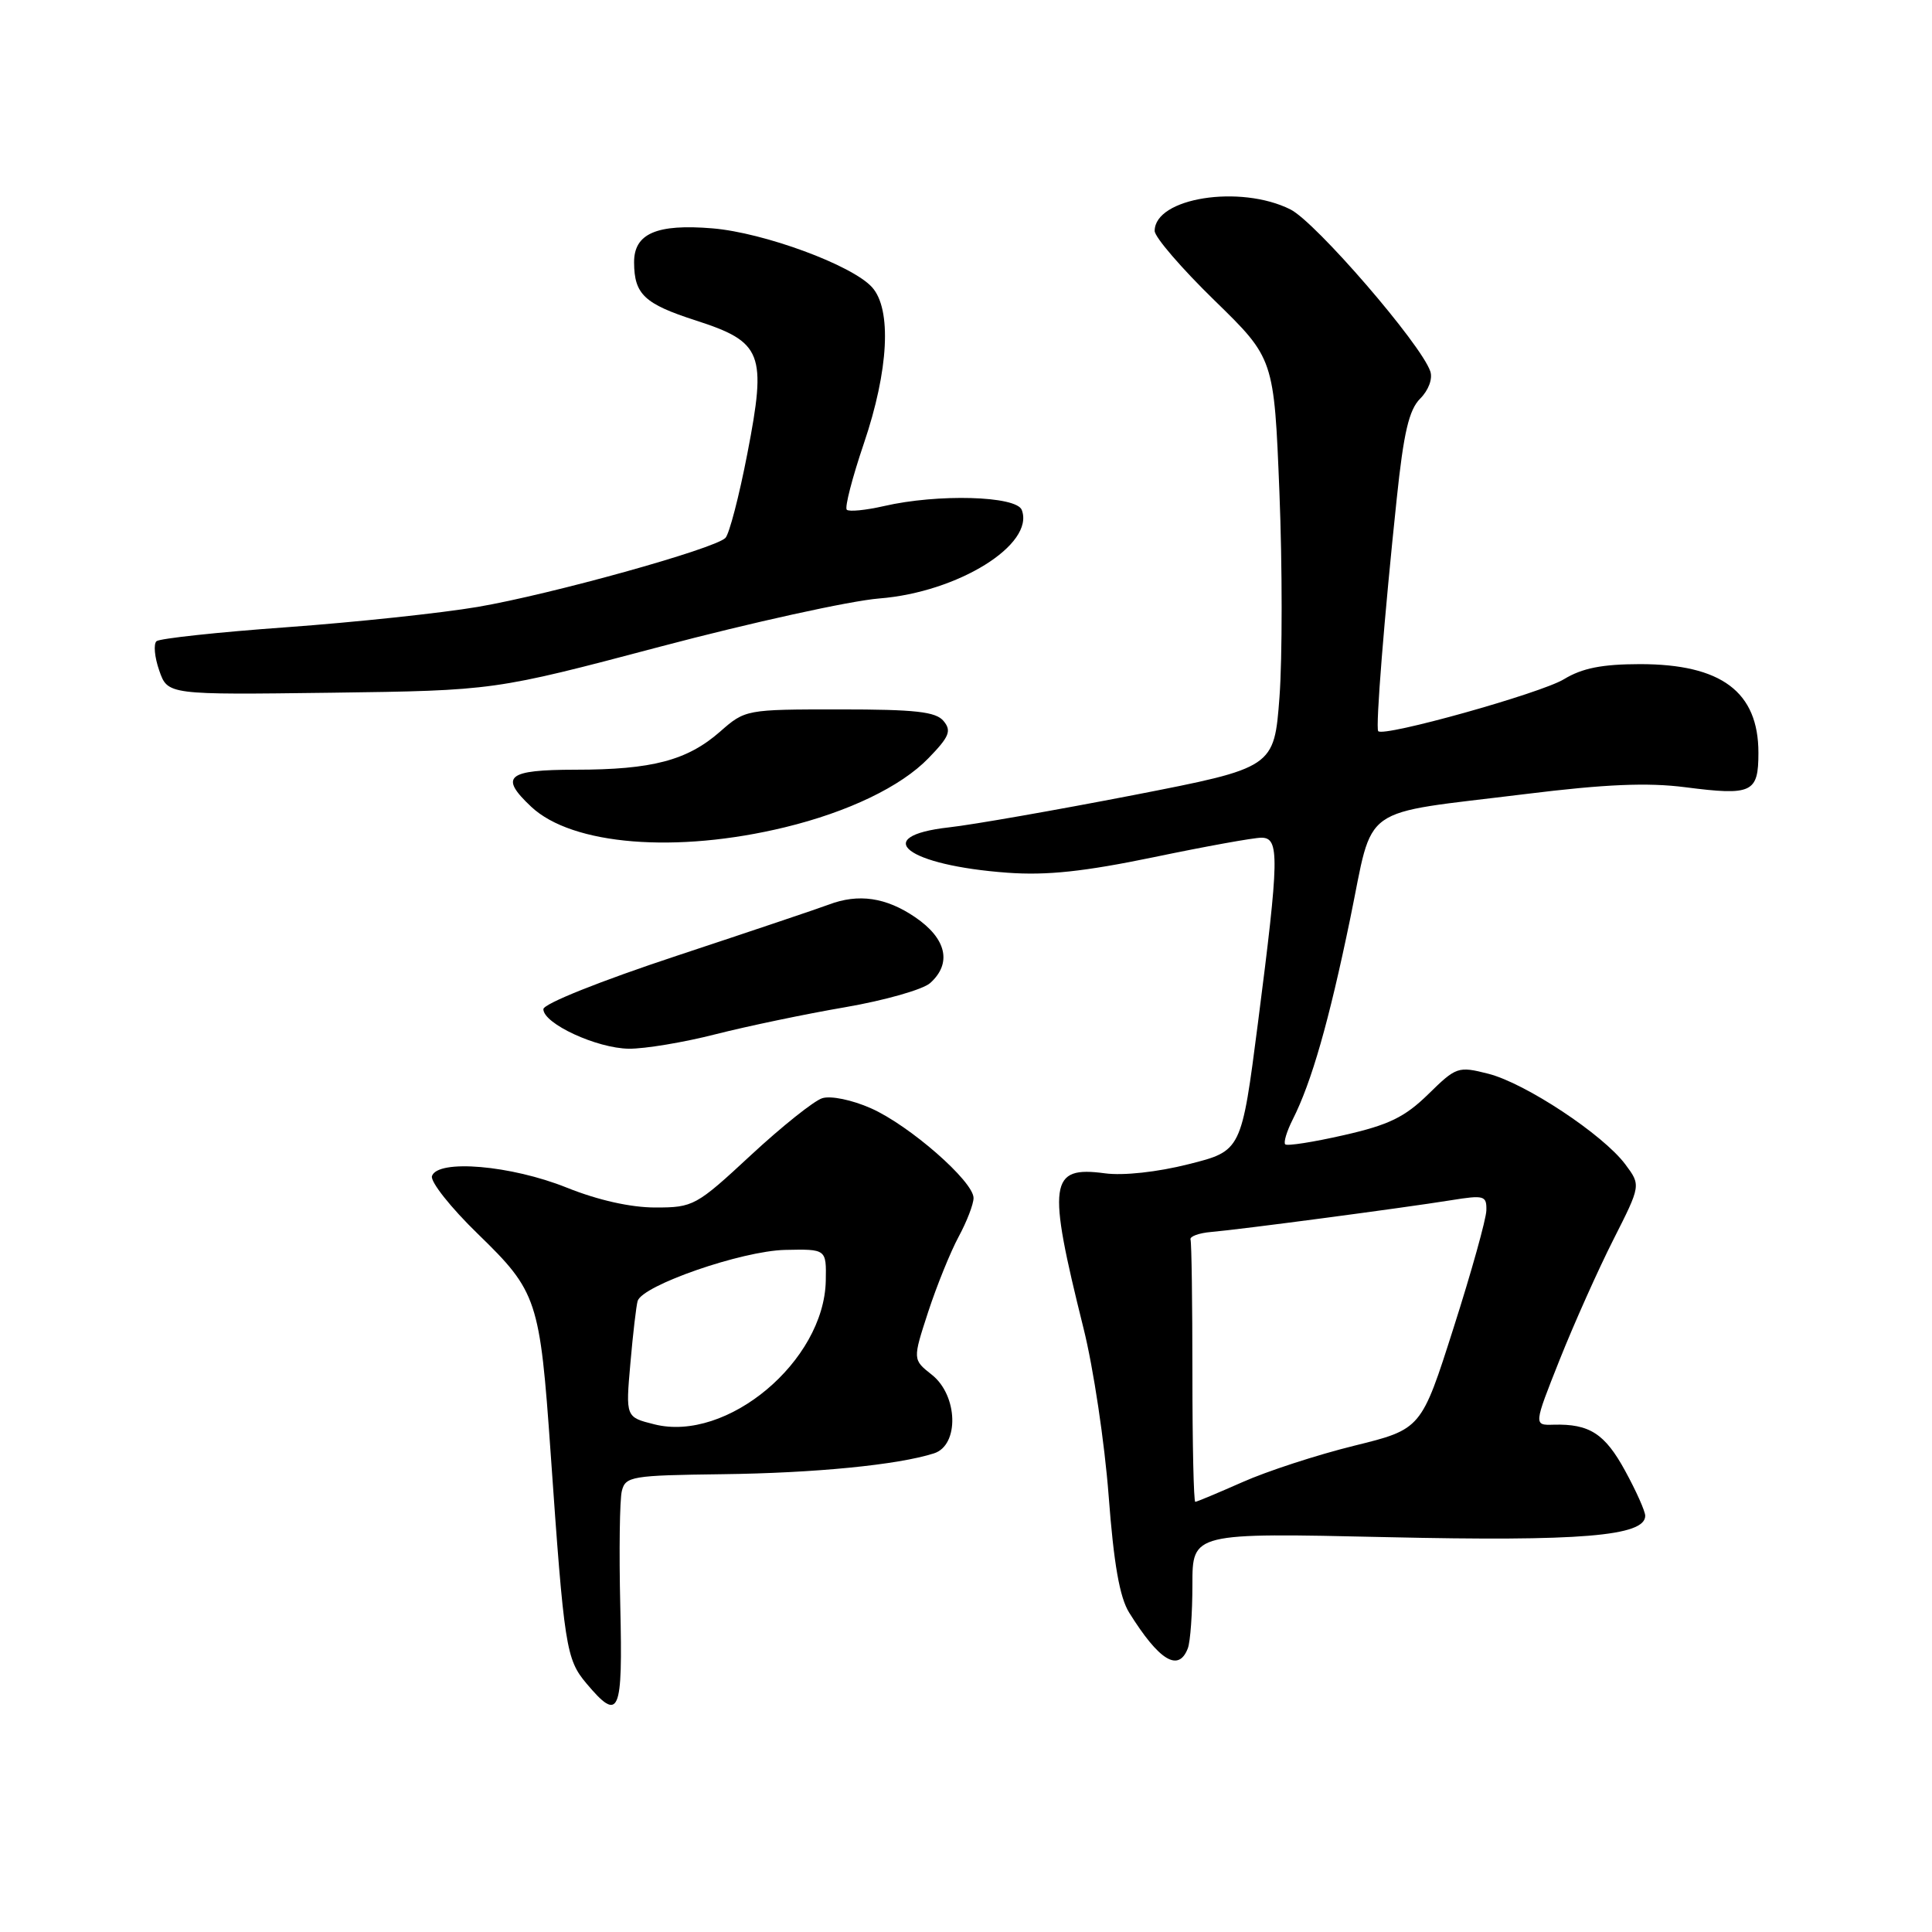<?xml version="1.0" encoding="UTF-8" standalone="no"?>
<!DOCTYPE svg PUBLIC "-//W3C//DTD SVG 1.1//EN" "http://www.w3.org/Graphics/SVG/1.1/DTD/svg11.dtd" >
<svg xmlns="http://www.w3.org/2000/svg" xmlns:xlink="http://www.w3.org/1999/xlink" version="1.1" viewBox="0 0 256 256">
 <g >
 <path fill="currentColor"
d=" M 82.19 212.80 C 82.02 205.54 82.11 198.68 82.40 197.55 C 82.88 195.63 83.71 195.49 95.71 195.34 C 107.98 195.19 118.97 194.11 123.75 192.58 C 127.13 191.51 126.95 184.89 123.46 182.15 C 120.93 180.15 120.93 180.15 122.99 173.83 C 124.13 170.35 125.95 165.86 127.03 163.86 C 128.11 161.86 129.00 159.56 129.00 158.74 C 129.00 156.54 120.51 149.11 115.40 146.85 C 112.89 145.74 110.08 145.16 108.95 145.52 C 107.86 145.86 103.60 149.26 99.49 153.07 C 92.25 159.79 91.86 160.00 86.84 160.00 C 83.56 160.00 79.24 159.03 75.08 157.36 C 67.73 154.41 58.02 153.57 57.24 155.83 C 56.99 156.56 59.73 160.02 63.34 163.52 C 71.19 171.15 71.54 172.20 72.96 192.50 C 74.76 218.29 75.00 219.85 77.71 223.07 C 82.07 228.24 82.53 227.18 82.19 212.80 Z  M 157.39 218.42 C 157.73 217.55 158.00 213.75 158.00 209.97 C 158.00 203.10 158.00 203.10 183.75 203.68 C 209.40 204.26 218.00 203.55 218.00 200.85 C 218.00 200.25 216.81 197.58 215.35 194.91 C 212.66 189.97 210.62 188.65 205.86 188.78 C 203.21 188.86 203.21 188.86 206.66 180.18 C 208.56 175.41 211.76 168.25 213.77 164.28 C 217.43 157.05 217.43 157.05 215.36 154.28 C 212.42 150.34 202.12 143.53 197.22 142.28 C 193.21 141.26 192.96 141.35 189.25 144.99 C 186.14 148.03 184.03 149.06 178.08 150.41 C 174.05 151.33 170.55 151.88 170.30 151.63 C 170.05 151.39 170.50 149.91 171.29 148.34 C 173.79 143.40 176.09 135.36 178.90 121.77 C 182.10 106.30 179.73 107.99 202.18 105.21 C 212.69 103.91 218.31 103.67 223.29 104.31 C 232.17 105.45 233.00 105.06 233.00 99.75 C 233.00 91.67 228.09 88.00 217.30 88.00 C 212.27 88.01 209.65 88.53 207.23 90.00 C 204.16 91.87 183.29 97.71 182.62 96.88 C 182.25 96.42 183.43 81.65 185.07 66.12 C 185.99 57.32 186.70 54.30 188.18 52.82 C 189.29 51.71 189.86 50.18 189.52 49.20 C 188.29 45.58 174.34 29.43 170.99 27.75 C 164.34 24.42 153.00 26.21 153.00 30.60 C 153.00 31.42 156.56 35.55 160.91 39.79 C 168.82 47.50 168.82 47.50 169.53 65.23 C 169.92 74.98 169.92 87.18 169.54 92.34 C 168.83 101.72 168.83 101.72 150.17 105.36 C 139.90 107.35 128.91 109.28 125.75 109.63 C 115.17 110.82 120.15 114.67 133.50 115.64 C 138.72 116.02 143.66 115.49 152.89 113.58 C 159.70 112.16 166.11 111.00 167.14 111.00 C 169.56 111.00 169.51 113.57 166.69 135.50 C 164.50 152.50 164.50 152.50 157.50 154.26 C 153.36 155.31 148.83 155.80 146.40 155.47 C 139.03 154.48 138.74 156.62 143.57 176.00 C 144.88 181.22 146.37 191.20 146.90 198.18 C 147.58 207.22 148.36 211.66 149.62 213.68 C 153.59 220.05 156.16 221.62 157.39 218.42 Z  M 94.83 137.04 C 99.05 135.97 106.78 134.35 112.00 133.46 C 117.22 132.56 122.29 131.12 123.25 130.26 C 126.17 127.65 125.42 124.36 121.27 121.54 C 117.40 118.90 113.74 118.37 109.80 119.87 C 108.53 120.35 99.51 123.39 89.75 126.62 C 79.53 130.00 72.00 133.01 72.00 133.72 C 72.00 135.64 79.08 138.91 83.33 138.96 C 85.44 138.98 90.62 138.12 94.83 137.04 Z  M 104.00 109.62 C 112.41 107.58 119.39 104.22 123.02 100.47 C 125.79 97.62 126.11 96.84 125.03 95.54 C 124.01 94.30 121.29 94.00 111.26 94.00 C 98.85 94.00 98.74 94.02 95.41 96.95 C 91.06 100.76 86.41 101.99 76.25 101.99 C 67.17 102.00 66.11 102.88 70.39 106.90 C 75.82 112.00 89.63 113.11 104.00 109.62 Z  M 87.50 85.68 C 99.60 82.48 112.65 79.61 116.50 79.30 C 126.94 78.48 137.14 72.14 135.39 67.57 C 134.67 65.70 124.25 65.41 117.12 67.06 C 114.71 67.61 112.50 67.83 112.20 67.54 C 111.91 67.24 112.93 63.29 114.47 58.75 C 117.76 49.06 118.18 40.97 115.55 38.06 C 112.91 35.13 101.23 30.83 94.42 30.26 C 87.00 29.64 83.99 30.95 84.02 34.79 C 84.04 39.00 85.39 40.27 92.19 42.46 C 101.04 45.32 101.61 46.78 99.03 60.09 C 97.94 65.74 96.63 70.77 96.12 71.28 C 94.66 72.74 72.97 78.77 63.29 80.42 C 58.46 81.24 47.08 82.45 38.00 83.11 C 28.93 83.76 21.16 84.60 20.74 84.96 C 20.32 85.33 20.48 87.08 21.10 88.85 C 22.22 92.07 22.22 92.07 43.86 91.79 C 65.50 91.50 65.50 91.50 87.50 85.68 Z  M 86.70 188.73 C 82.90 187.78 82.90 187.78 83.53 180.64 C 83.87 176.71 84.31 173.00 84.49 172.39 C 85.12 170.31 98.27 165.76 104.00 165.62 C 109.50 165.50 109.50 165.50 109.42 169.71 C 109.20 180.37 96.32 191.16 86.70 188.73 Z  M 158.00 182.00 C 158.00 172.65 157.89 164.66 157.75 164.25 C 157.61 163.84 158.85 163.38 160.50 163.24 C 164.30 162.92 185.97 160.05 192.25 159.04 C 196.67 158.33 197.00 158.42 196.95 160.39 C 196.92 161.55 194.97 168.55 192.61 175.93 C 188.33 189.37 188.33 189.37 179.42 191.57 C 174.51 192.78 167.86 194.95 164.63 196.39 C 161.39 197.82 158.58 199.00 158.38 199.00 C 158.17 199.00 158.00 191.35 158.00 182.00 Z "/>
</g>
</svg>